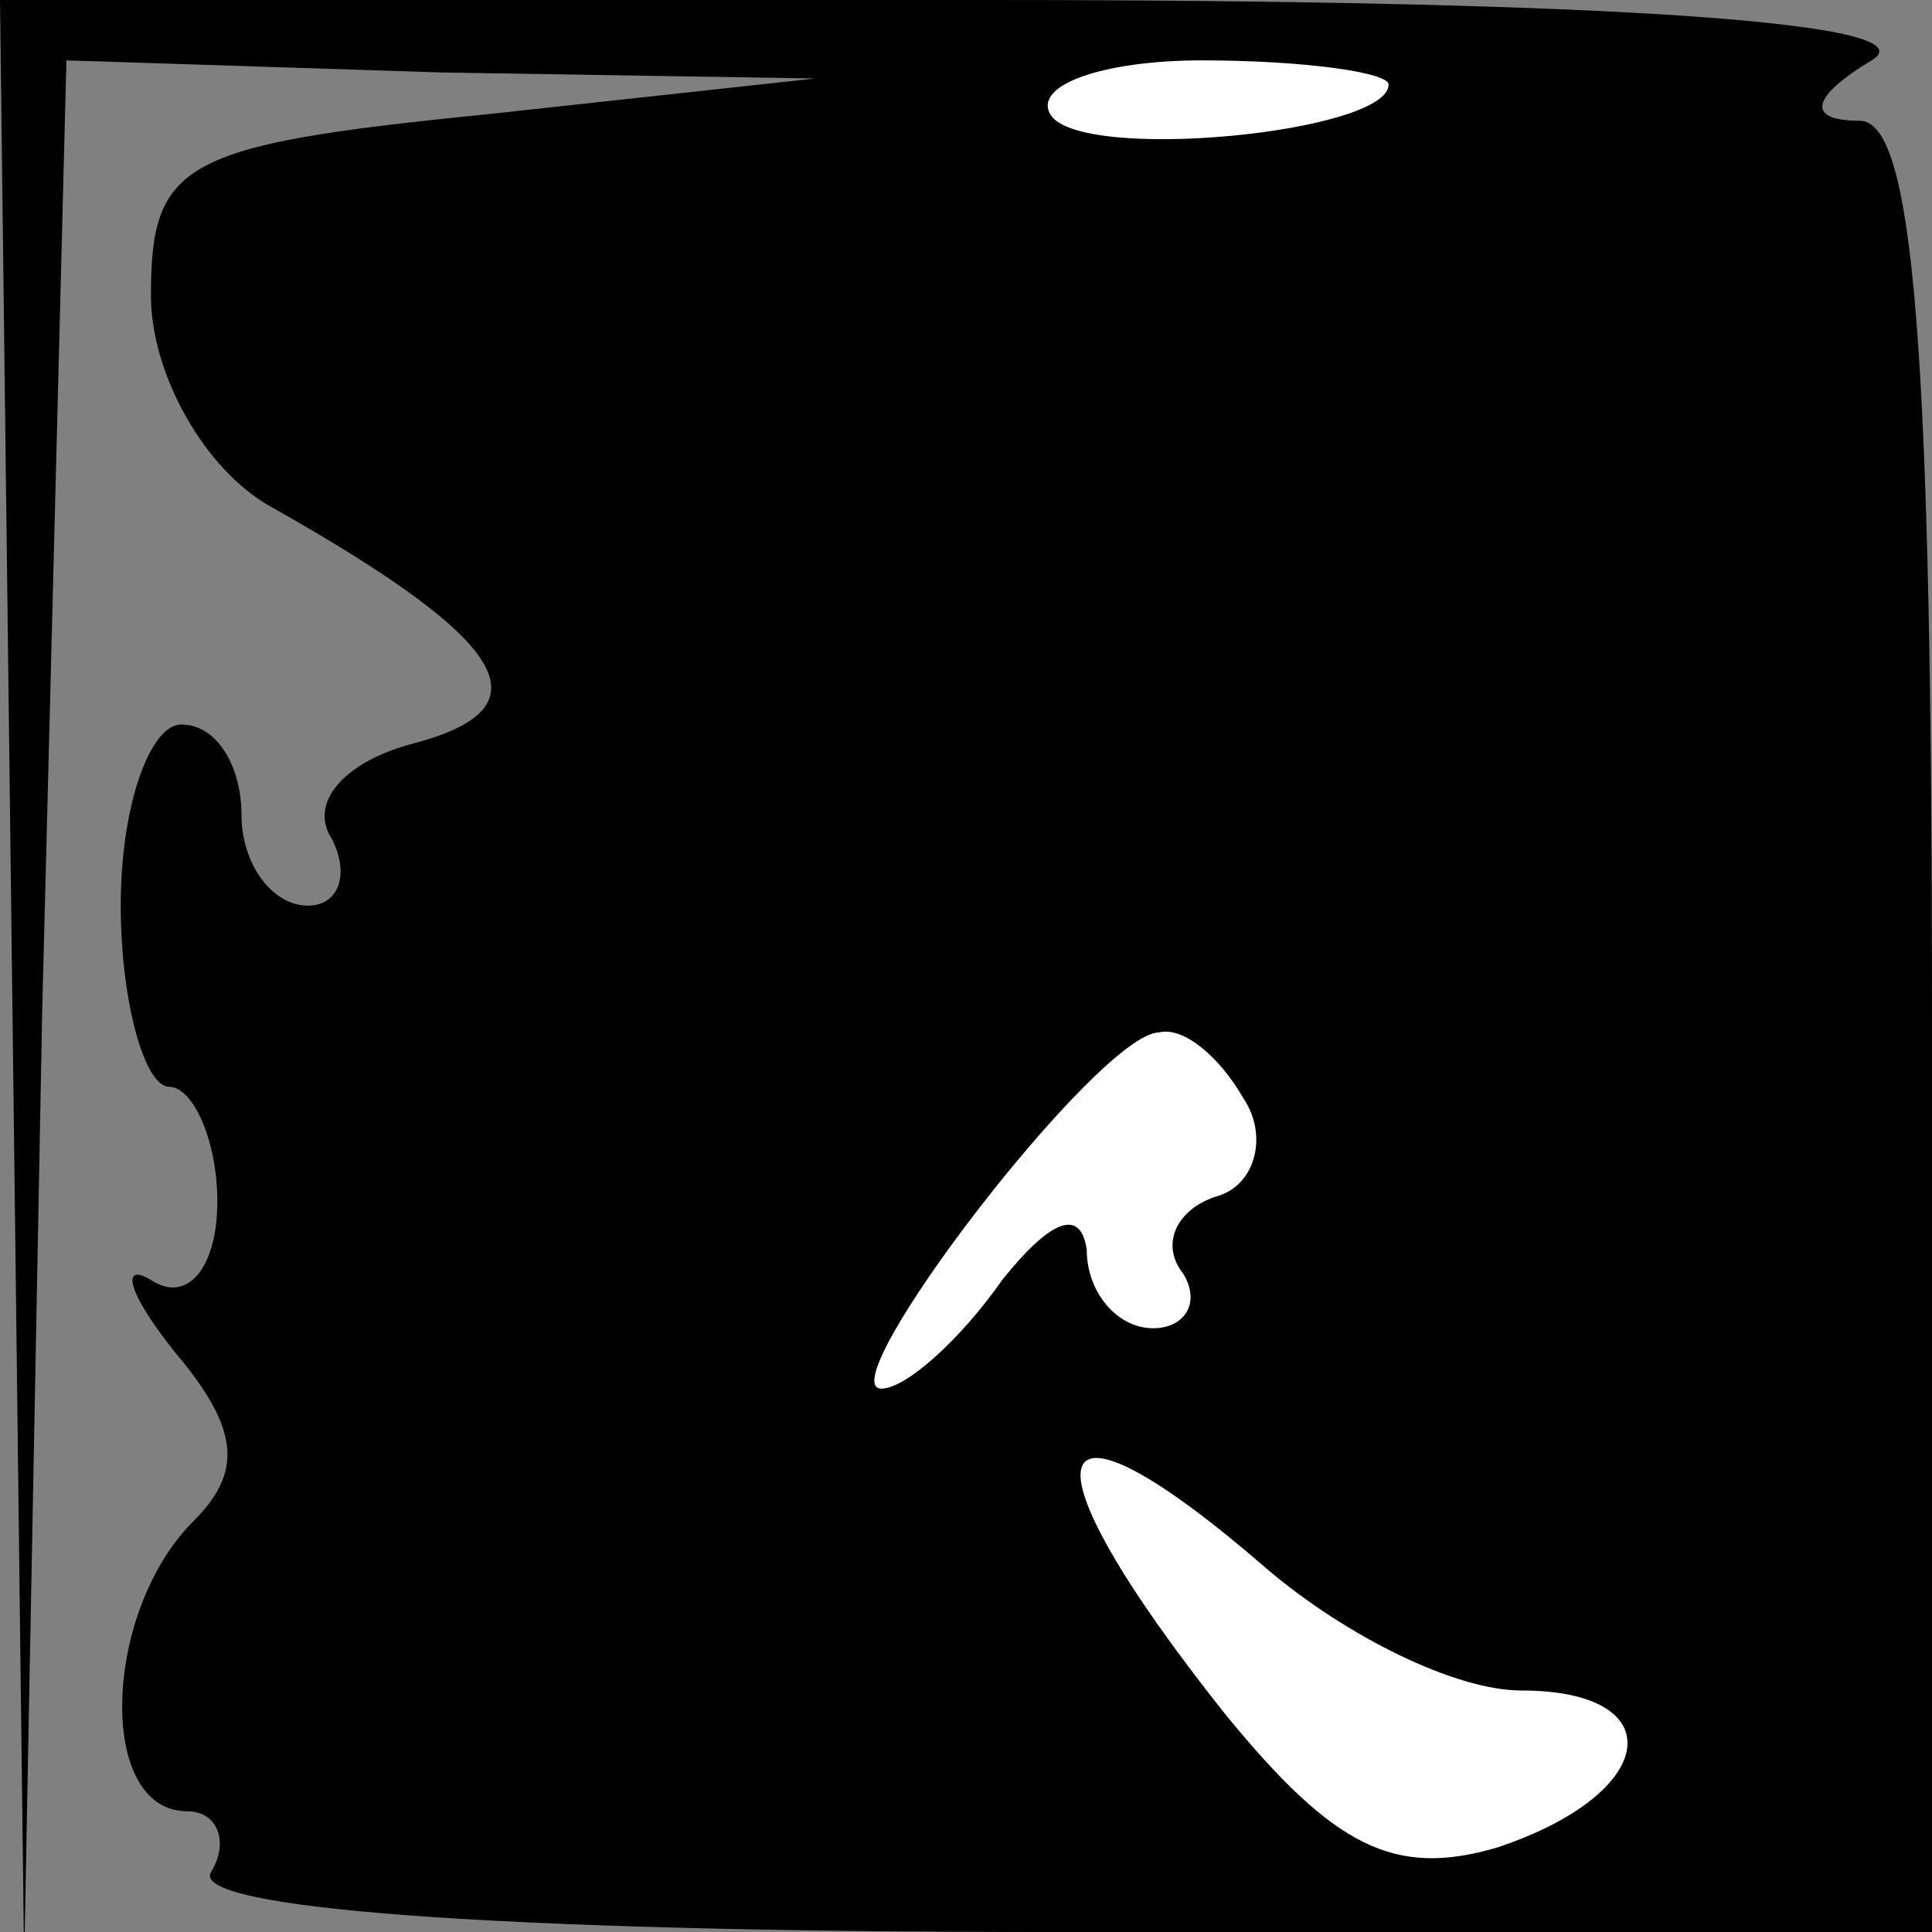 <?xml version="1.0" standalone="no"?>
<!DOCTYPE svg PUBLIC "-//W3C//DTD SVG 20010904//EN"
 "http://www.w3.org/TR/2001/REC-SVG-20010904/DTD/svg10.dtd">
<svg version="1.0" xmlns="http://www.w3.org/2000/svg"
 width="32pt" height="32pt" viewBox="0 0 32 32"
 preserveAspectRatio="xMidYMid meet">
<rect x="0" y="0" width="32" height="32" fill="#808080" stroke="none"/>
<g transform="translate(0,32) scale(0.1,-0.1)"
fill="#000000" stroke="none">
<path fill="#000000" stroke="none" d="M2 158 l2 -163 3 158 4 157 62 -2 62
-1 -55 -6 c-50 -5 -55 -8 -55 -30 0 -13 9 -29 20 -35 39 -22 46 -33 24 -39
-12 -3 -18 -10 -14 -16 3 -6 1 -11 -4 -11 -6 0 -11 7 -11 15 0 8 -4 15 -10 15
-5 0 -10 -13 -10 -30 0 -16 4 -30 8 -30 4 0 8 -9 8 -19 0 -11 -5 -17 -11 -13
-5 3 -4 -2 4 -12 11 -13 11 -20 3 -28 -15 -15 -16 -48 -1 -48 5 0 7 -5 4 -10
-4 -6 45 -10 139 -10 l146 0 0 150 c0 113 -3 150 -12 150 -9 0 -8 4 2 10 10 6
-39 10 -147 10 l-163 0 2 -162z"/>
<path fill="#ffffff" stroke="none" d="M230 306 c0 -8 -51 -13 -56 -5 -3 5 9
9 25 9 17 0 31 -2 31 -4z"/>
<path fill="#ffffff" stroke="none" d="M206 138 c4 -6 2 -14 -4 -16 -7 -2 -10
-8 -6 -13 3 -5 0 -9 -5 -9 -6 0 -11 6 -11 13 -1 7 -6 5 -14 -5 -7 -10 -16 -18
-20 -18 -9 0 36 59 46 59 4 1 10 -4 14 -11z"/>
<path fill="#ffffff" stroke="none" d="M210 60 c13 -11 31 -20 42 -20 25 0 23
-17 -4 -26 -17 -5 -27 0 -45 22 -35 44 -31 57 7 24z"/>
</g>
</svg>
